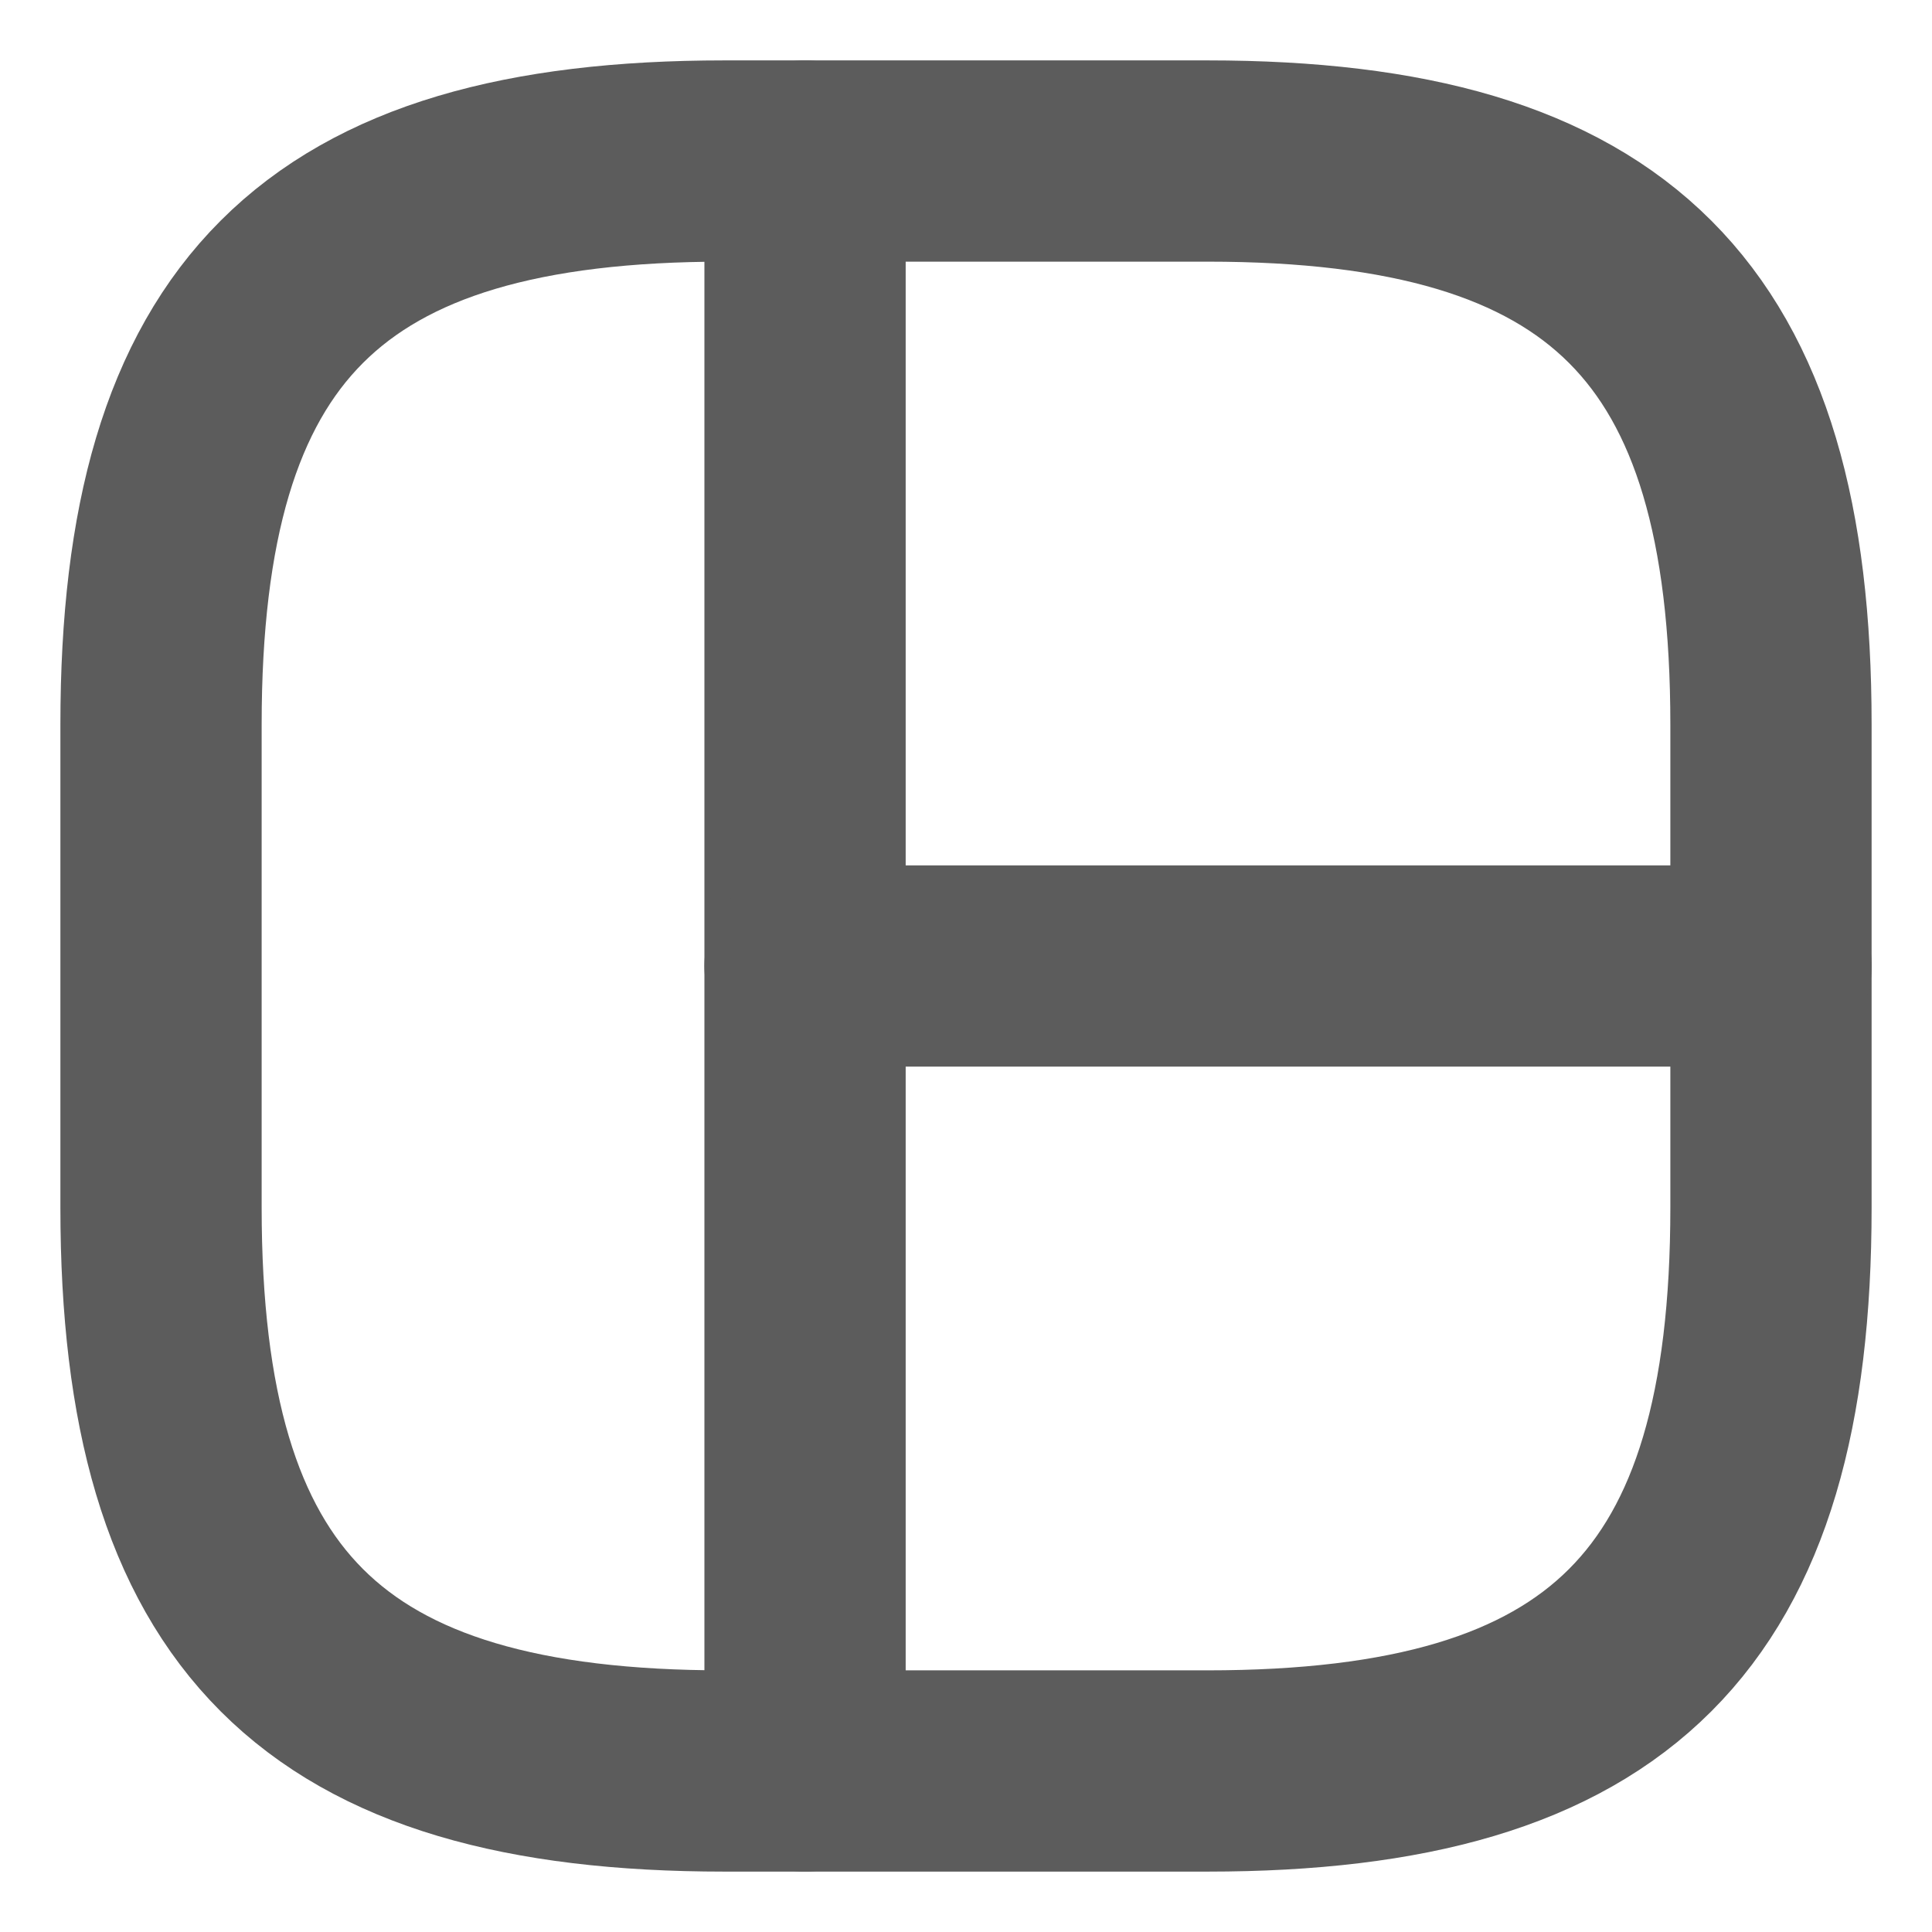 <svg width="29" height="29" viewBox="0 0 29 29" fill="none" xmlns="http://www.w3.org/2000/svg">
<path d="M10.875 26.583H18.125C24.166 26.583 26.583 24.167 26.583 18.125V10.875C26.583 4.833 24.166 2.417 18.125 2.417H10.875C4.833 2.417 2.417 4.833 2.417 10.875V18.125C2.417 24.167 4.833 26.583 10.875 26.583Z" stroke="#5C5C5C" stroke-width="3.021" stroke-linecap="round" stroke-linejoin="round"/>
<path d="M12.084 2.417V26.583" stroke="#5C5C5C" stroke-width="3.021" stroke-linecap="round" stroke-linejoin="round"/>
<path d="M12.084 14.5H26.584" stroke="#5C5C5C" stroke-width="3.021" stroke-linecap="round" stroke-linejoin="round"/>
</svg>
